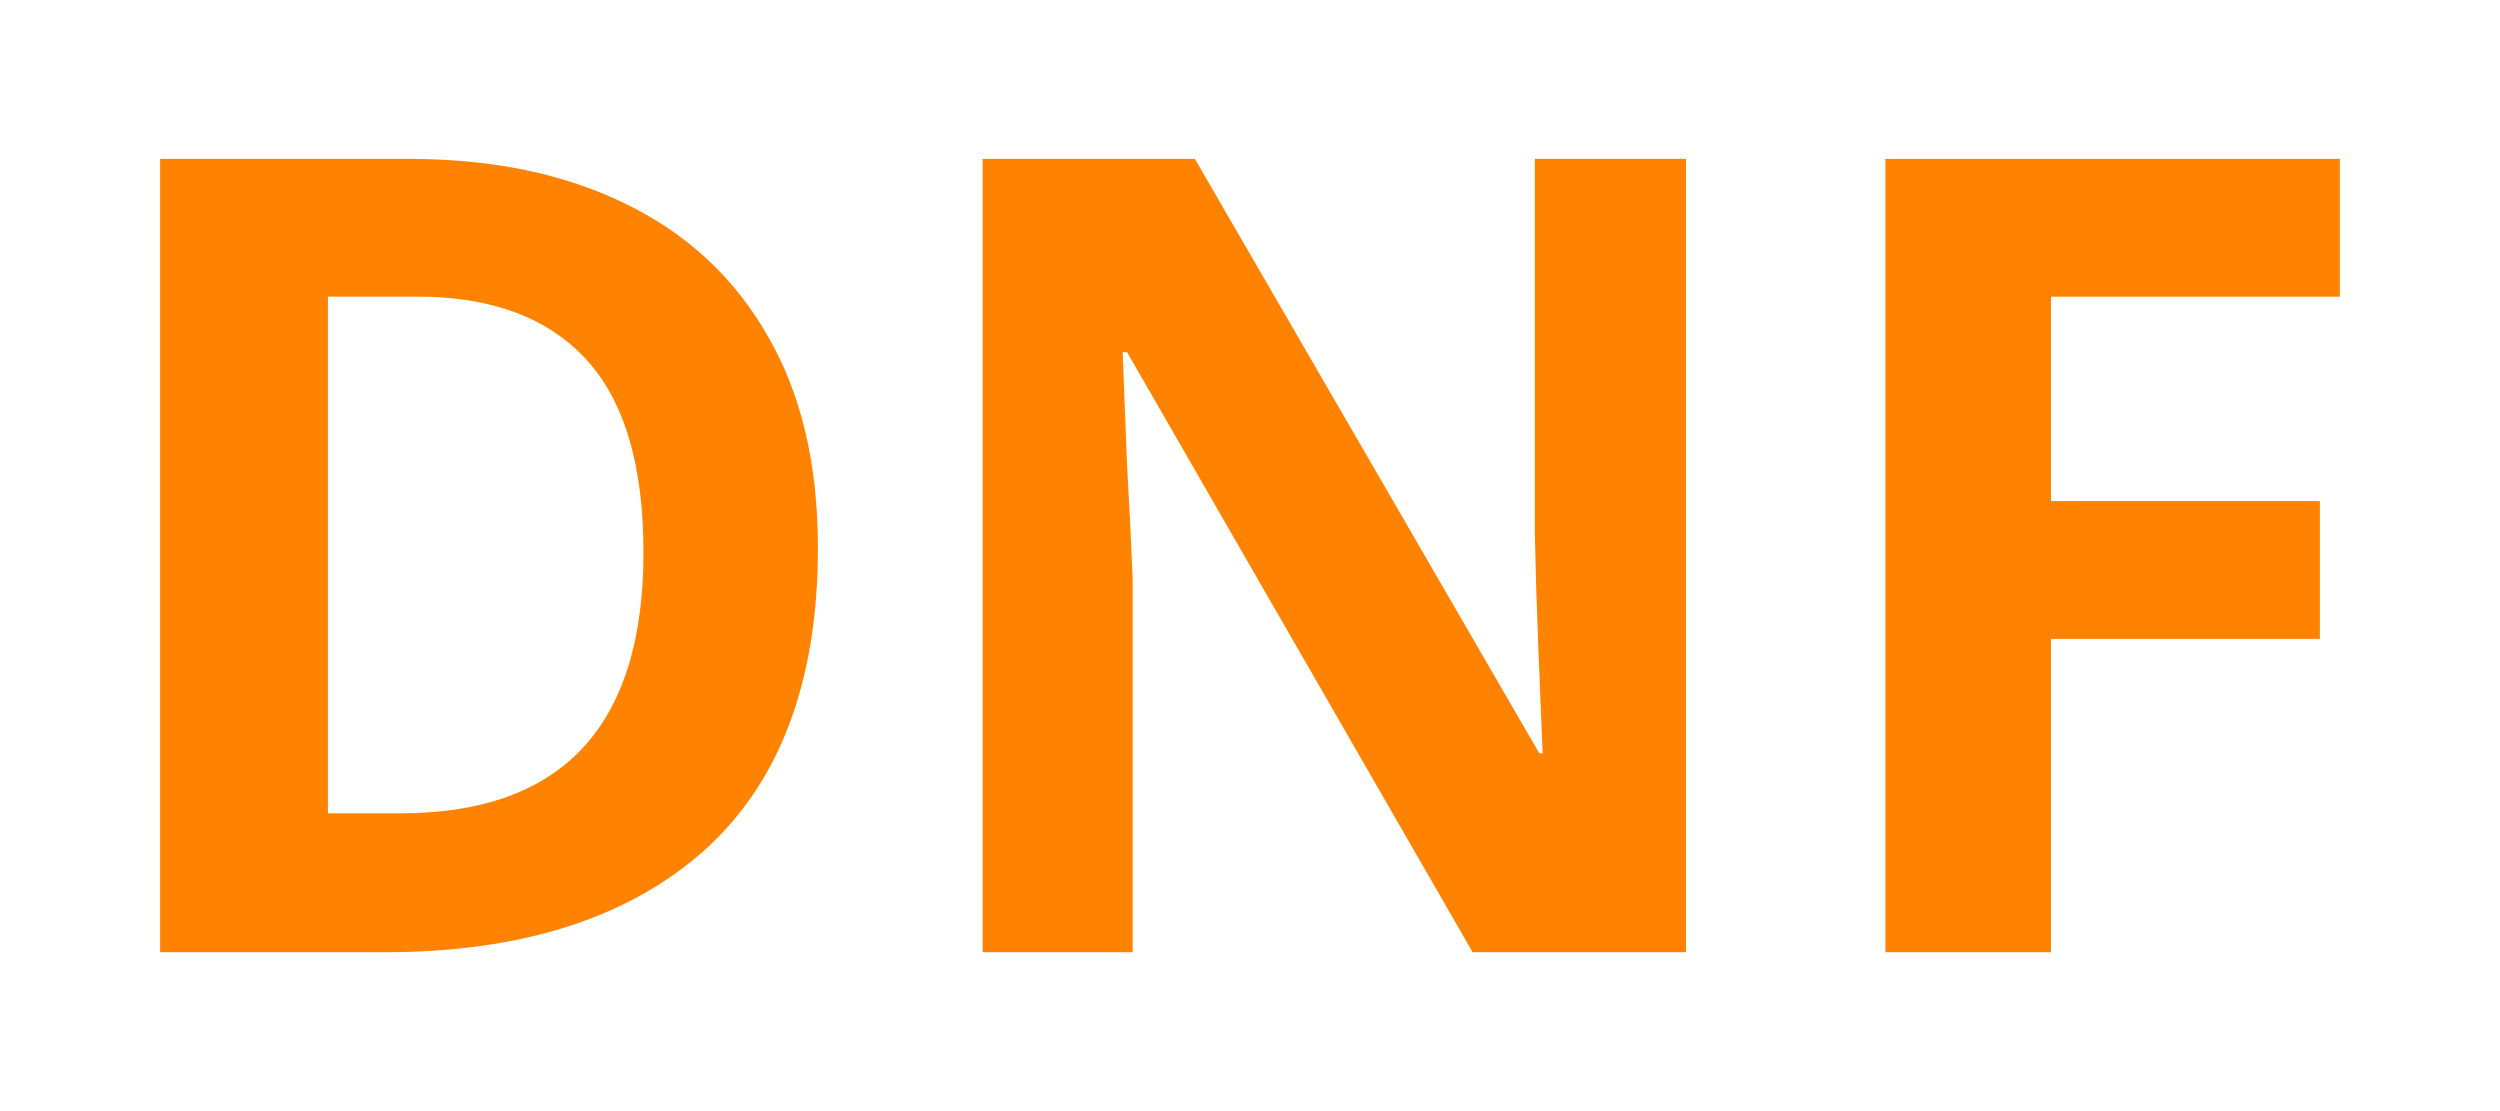 <?xml version="1.0" encoding="UTF-8" standalone="no"?>
<svg
   xmlns:dc="http://purl.org/dc/elements/1.1/"
   xmlns:cc="http://creativecommons.org/ns#"
   xmlns:rdf="http://www.w3.org/1999/02/22-rdf-syntax-ns#"
   xmlns:svg="http://www.w3.org/2000/svg"
   xmlns="http://www.w3.org/2000/svg"
   xml:space="preserve"
   viewBox="0 0 18 8"
   y="0px"
   x="0px"
   id="Calque_1"
   version="1.1"
   width="18"
   height="8"><defs
   id="defs63" />
<style
   id="style2"
   type="text/css">
	.st0{fill:#c8102e;}
</style>

<g
   id="g48"
   transform="translate(0,-10)">
</g>
<g
   id="g50"
   transform="translate(0,-10)">
</g>
<g
   id="g52"
   transform="translate(0,-10)">
</g>
<g
   id="g54"
   transform="translate(0,-10)">
</g>
<g
   id="g56"
   transform="translate(0,-10)">
</g>
<g
   id="g58"
   transform="translate(0,-10)">
</g>
<g
   id="flowRoot823"
   style="font-style:normal;font-variant:normal;font-weight:bold;font-stretch:normal;font-size:8px;line-height:1.25;font-family:'Noto Sans';-inkscape-font-specification:'Noto Sans Bold';letter-spacing:0px;word-spacing:0px;fill:#ff8200;fill-opacity:1;stroke:none"
   transform="translate(4.683,2.161)"
   aria-label="DNF"><path
     id="path831"
     style=""
     d="m 1.206,1.783 q 0,1.448 -0.824,2.184 -0.824,0.728 -2.296,0.728 H -3.53 v -5.712 h 1.792 q 0.896,0 1.552,0.32 0.664,0.32 1.024,0.944 0.368,0.624 0.368,1.536 z m -1.256,0.032 q 0,-0.944 -0.416,-1.392 -0.416,-0.448 -1.208,-0.448 H -2.322 V 3.695 h 0.52 q 1.752,0 1.752,-1.88 z" /><path
     id="path833"
     style=""
     d="m 7.456,4.695 h -1.536 l -2.488,-4.32 h -0.032 q 0.016,0.408 0.032,0.816 0.024,0.408 0.04,0.816 v 2.688 h -1.08 v -5.712 h 1.528 l 2.48,4.28 h 0.024 q -0.016,-0.392 -0.032,-0.784 -0.016,-0.392 -0.024,-0.792 v -2.704 h 1.088 z" /><path
     id="path835"
     style=""
     d="m 10.084,4.695 h -1.192 v -5.712 h 3.272 v 0.992 h -2.08 V 1.447 h 1.936 v 0.992 h -1.936 z" /></g></svg>